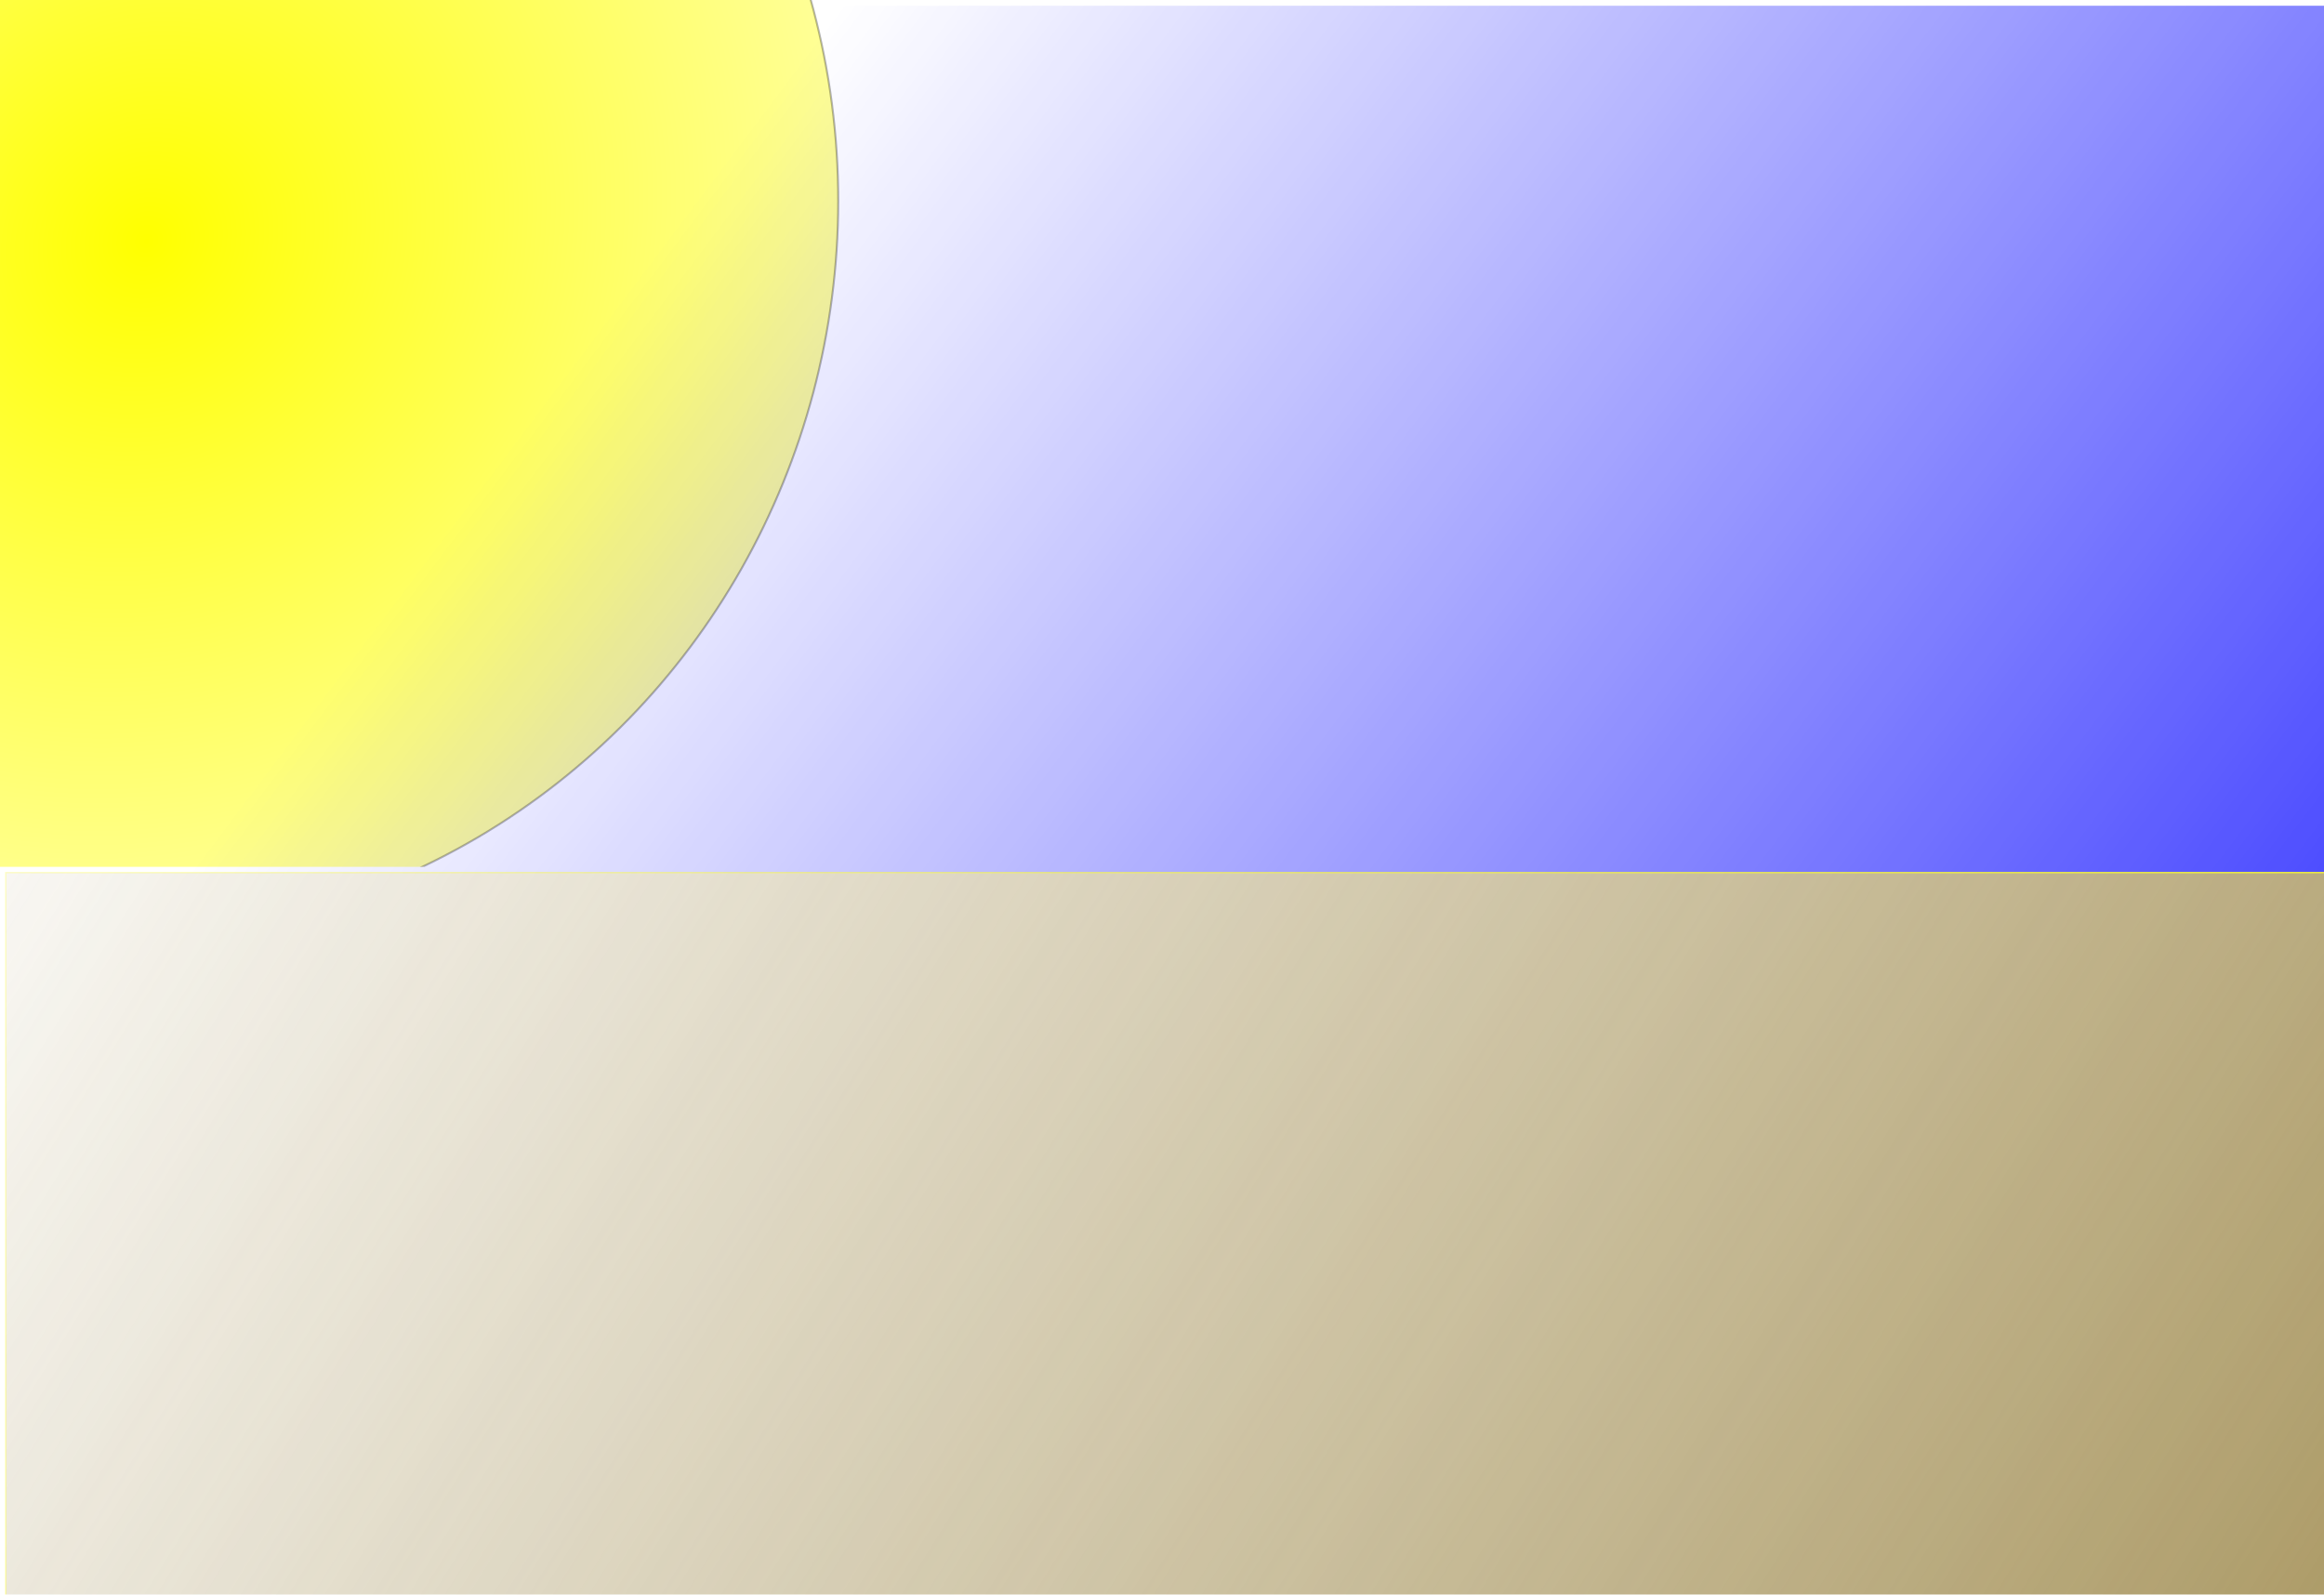 <?xml version="1.0" encoding="UTF-8" standalone="no"?>
<svg
   xmlns:dc="http://purl.org/dc/elements/1.1/"
   xmlns:cc="http://creativecommons.org/ns#"
   xmlns:rdf="http://www.w3.org/1999/02/22-rdf-syntax-ns#"
   xmlns:svg="http://www.w3.org/2000/svg"
   xmlns="http://www.w3.org/2000/svg"
   xmlns:xlink="http://www.w3.org/1999/xlink"
   id="svg3173"
   version="1.1"
   viewBox="0 0 306 210"
   height="210mm"
   width="306mm">
  <defs
     id="defs3167">
    <linearGradient
       id="linearGradient4302">
      <stop
         id="stop4298"
         offset="0"
         style="stop-color:#a08c50;stop-opacity:1;" />
      <stop
         id="stop4300"
         offset="1"
         style="stop-color:#a08c50;stop-opacity:0;" />
    </linearGradient>
    <marker
       style="overflow:visible;"
       id="Arrow1Lend"
       refX="0.0"
       refY="0.0"
       orient="auto">
      <path
         transform="scale(0.8) rotate(180) translate(12.5,0)"
         style="fill-rule:evenodd;stroke:#000000;stroke-width:1.0pt;"
         d="M 0.0,0.0 L 5.0,-5.0 L -12.5,0.0 L 5.0,5.0 L 0.0,0.0 z "
         id="path4023" />
    </marker>
    <marker
       style="overflow:visible"
       id="Arrow1Lstart"
       refX="0.0"
       refY="0.0"
       orient="auto">
      <path
         transform="scale(0.8) translate(12.5,0)"
         style="fill-rule:evenodd;stroke:#000000;stroke-width:1.0pt"
         d="M 0.0,0.0 L 5.0,-5.0 L -12.5,0.0 L 5.0,5.0 L 0.0,0.0 z "
         id="path4020" />
    </marker>
    <linearGradient
       id="linearGradient3978">
      <stop
         style="stop-color:#ffff00;stop-opacity:1;"
         offset="0"
         id="stop3974" />
      <stop
         style="stop-color:#ffff00;stop-opacity:0.182"
         offset="1"
         id="stop3976" />
    </linearGradient>
    <linearGradient
       id="linearGradient3970">
      <stop
         id="stop3966"
         offset="0"
         style="stop-color:#000000;stop-opacity:1;" />
      <stop
         id="stop3968"
         offset="1"
         style="stop-color:#000000;stop-opacity:0;" />
    </linearGradient>
    <linearGradient
       id="linearGradient3958">
      <stop
         id="stop3954"
         offset="0"
         style="stop-color:#ffff00;stop-opacity:1;" />
      <stop
         id="stop3956"
         offset="1"
         style="stop-color:#ffff00;stop-opacity:0;" />
    </linearGradient>
    <linearGradient
       id="linearGradient3824">
      <stop
         id="stop3820"
         offset="0"
         style="stop-color:#0000ff;stop-opacity:1;" />
      <stop
         id="stop3822"
         offset="1"
         style="stop-color:#0000ff;stop-opacity:0;" />
    </linearGradient>
    <filter
       height="1"
       y="-7.4080594e-05"
       width="1"
       x="-2.7485474e-05"
       id="filter3796"
       style="color-interpolation-filters:sRGB">
      <feGaussianBlur
         id="feGaussianBlur3798"
         stdDeviation="0.004" />
    </filter>
    <linearGradient
       gradientUnits="userSpaceOnUse"
       y2="37.42"
       x2="83.152"
       y1="205.619"
       x1="306.144"
       id="linearGradient3826"
       xlink:href="#linearGradient3824" />
    <clipPath
       id="clipPath3908"
       clipPathUnits="userSpaceOnUse">
      <use
         id="use3910"
         xlink:href="#g3904"
         y="0"
         x="0" />
    </clipPath>
    <clipPath
       id="clipPath3942"
       clipPathUnits="userSpaceOnUse">
      <path
         id="path3944"
         d="m 305.405,114.149 h -526.899 l -1.512,-212.423 520.851,-1.512 z"
         style="fill:none;stroke:#000000;stroke-width:0.265px;stroke-linecap:butt;stroke-linejoin:miter;stroke-opacity:1" />
    </clipPath>
    <radialGradient
       gradientUnits="userSpaceOnUse"
       gradientTransform="matrix(1,0,0,1.02,0,-0.527)"
       r="94.872"
       fy="26.458"
       fx="15.497"
       cy="26.458"
       cx="15.497"
       id="radialGradient3960"
       xlink:href="#linearGradient3958" />
    <radialGradient
       r="94.872"
       fy="31.044"
       fx="14.557"
       cy="31.044"
       cx="14.557"
       gradientTransform="matrix(-0.984,0.992,-0.907,-0.901,61.777,45.268)"
       gradientUnits="userSpaceOnUse"
       id="radialGradient3964"
       xlink:href="#linearGradient3978" />
    <radialGradient
       gradientUnits="userSpaceOnUse"
       gradientTransform="matrix(1.012,-0.992,0.99,1.01,-26.383,15.109)"
       r="94.872"
       fy="26.458"
       fx="15.497"
       cy="26.458"
       cx="15.497"
       id="radialGradient3972"
       xlink:href="#linearGradient3970" />
    <linearGradient
       y2="30.231"
       x2="19.825"
       y1="210.147"
       x1="307.585"
       gradientUnits="userSpaceOnUse"
       id="linearGradient4018"
       xlink:href="#linearGradient3978" />
    <linearGradient
       gradientUnits="userSpaceOnUse"
       y2="30.231"
       x2="19.825"
       y1="210.147"
       x1="307.585"
       id="linearGradient4304"
       xlink:href="#linearGradient4302" />
  </defs>
  <g
     style="display:none"
     id="layer4" />
  <g
     style="display:inline"
     id="layer2">
    <g
       style="opacity:1"
       clip-path="url(#clipPath3942)"
       id="g3906">
      <g
         style="opacity:1;fill:url(#radialGradient3960);fill-opacity:1"
         id="g3904">
        <ellipse
           style="opacity:1;fill:url(#radialGradient3964);fill-opacity:1;stroke:url(#radialGradient3972);stroke-width:0.265"
           id="path3175"
           cx="15.497"
           cy="26.458"
           rx="94.872"
           ry="96.762" />
      </g>
    </g>
  </g>
  <g
     style="display:inline;opacity:0.862"
     id="layer1">
    <rect
       transform="matrix(0.998,0,0,1,0.002,-9.4476924e-6)"
       y="0.756"
       x="0.756"
       height="114.149"
       width="307.661"
       id="rect3223"
       style="opacity:1;mix-blend-mode:multiply;fill:url(#linearGradient3826);fill-opacity:1;stroke-width:0.19;stroke-miterlimit:4;stroke-dasharray:none;paint-order:stroke fill markers;filter:url(#filter3796)" />
    <rect
       y="114.905"
       x="0.756"
       height="96.747"
       width="307"
       id="rect3221"
       style="opacity:0.992;fill:url(#linearGradient4304);fill-opacity:1;stroke:url(#linearGradient4018);stroke-width:0.175;stroke-miterlimit:4;stroke-dasharray:none;stroke-dashoffset:0" />
  </g>
</svg>

